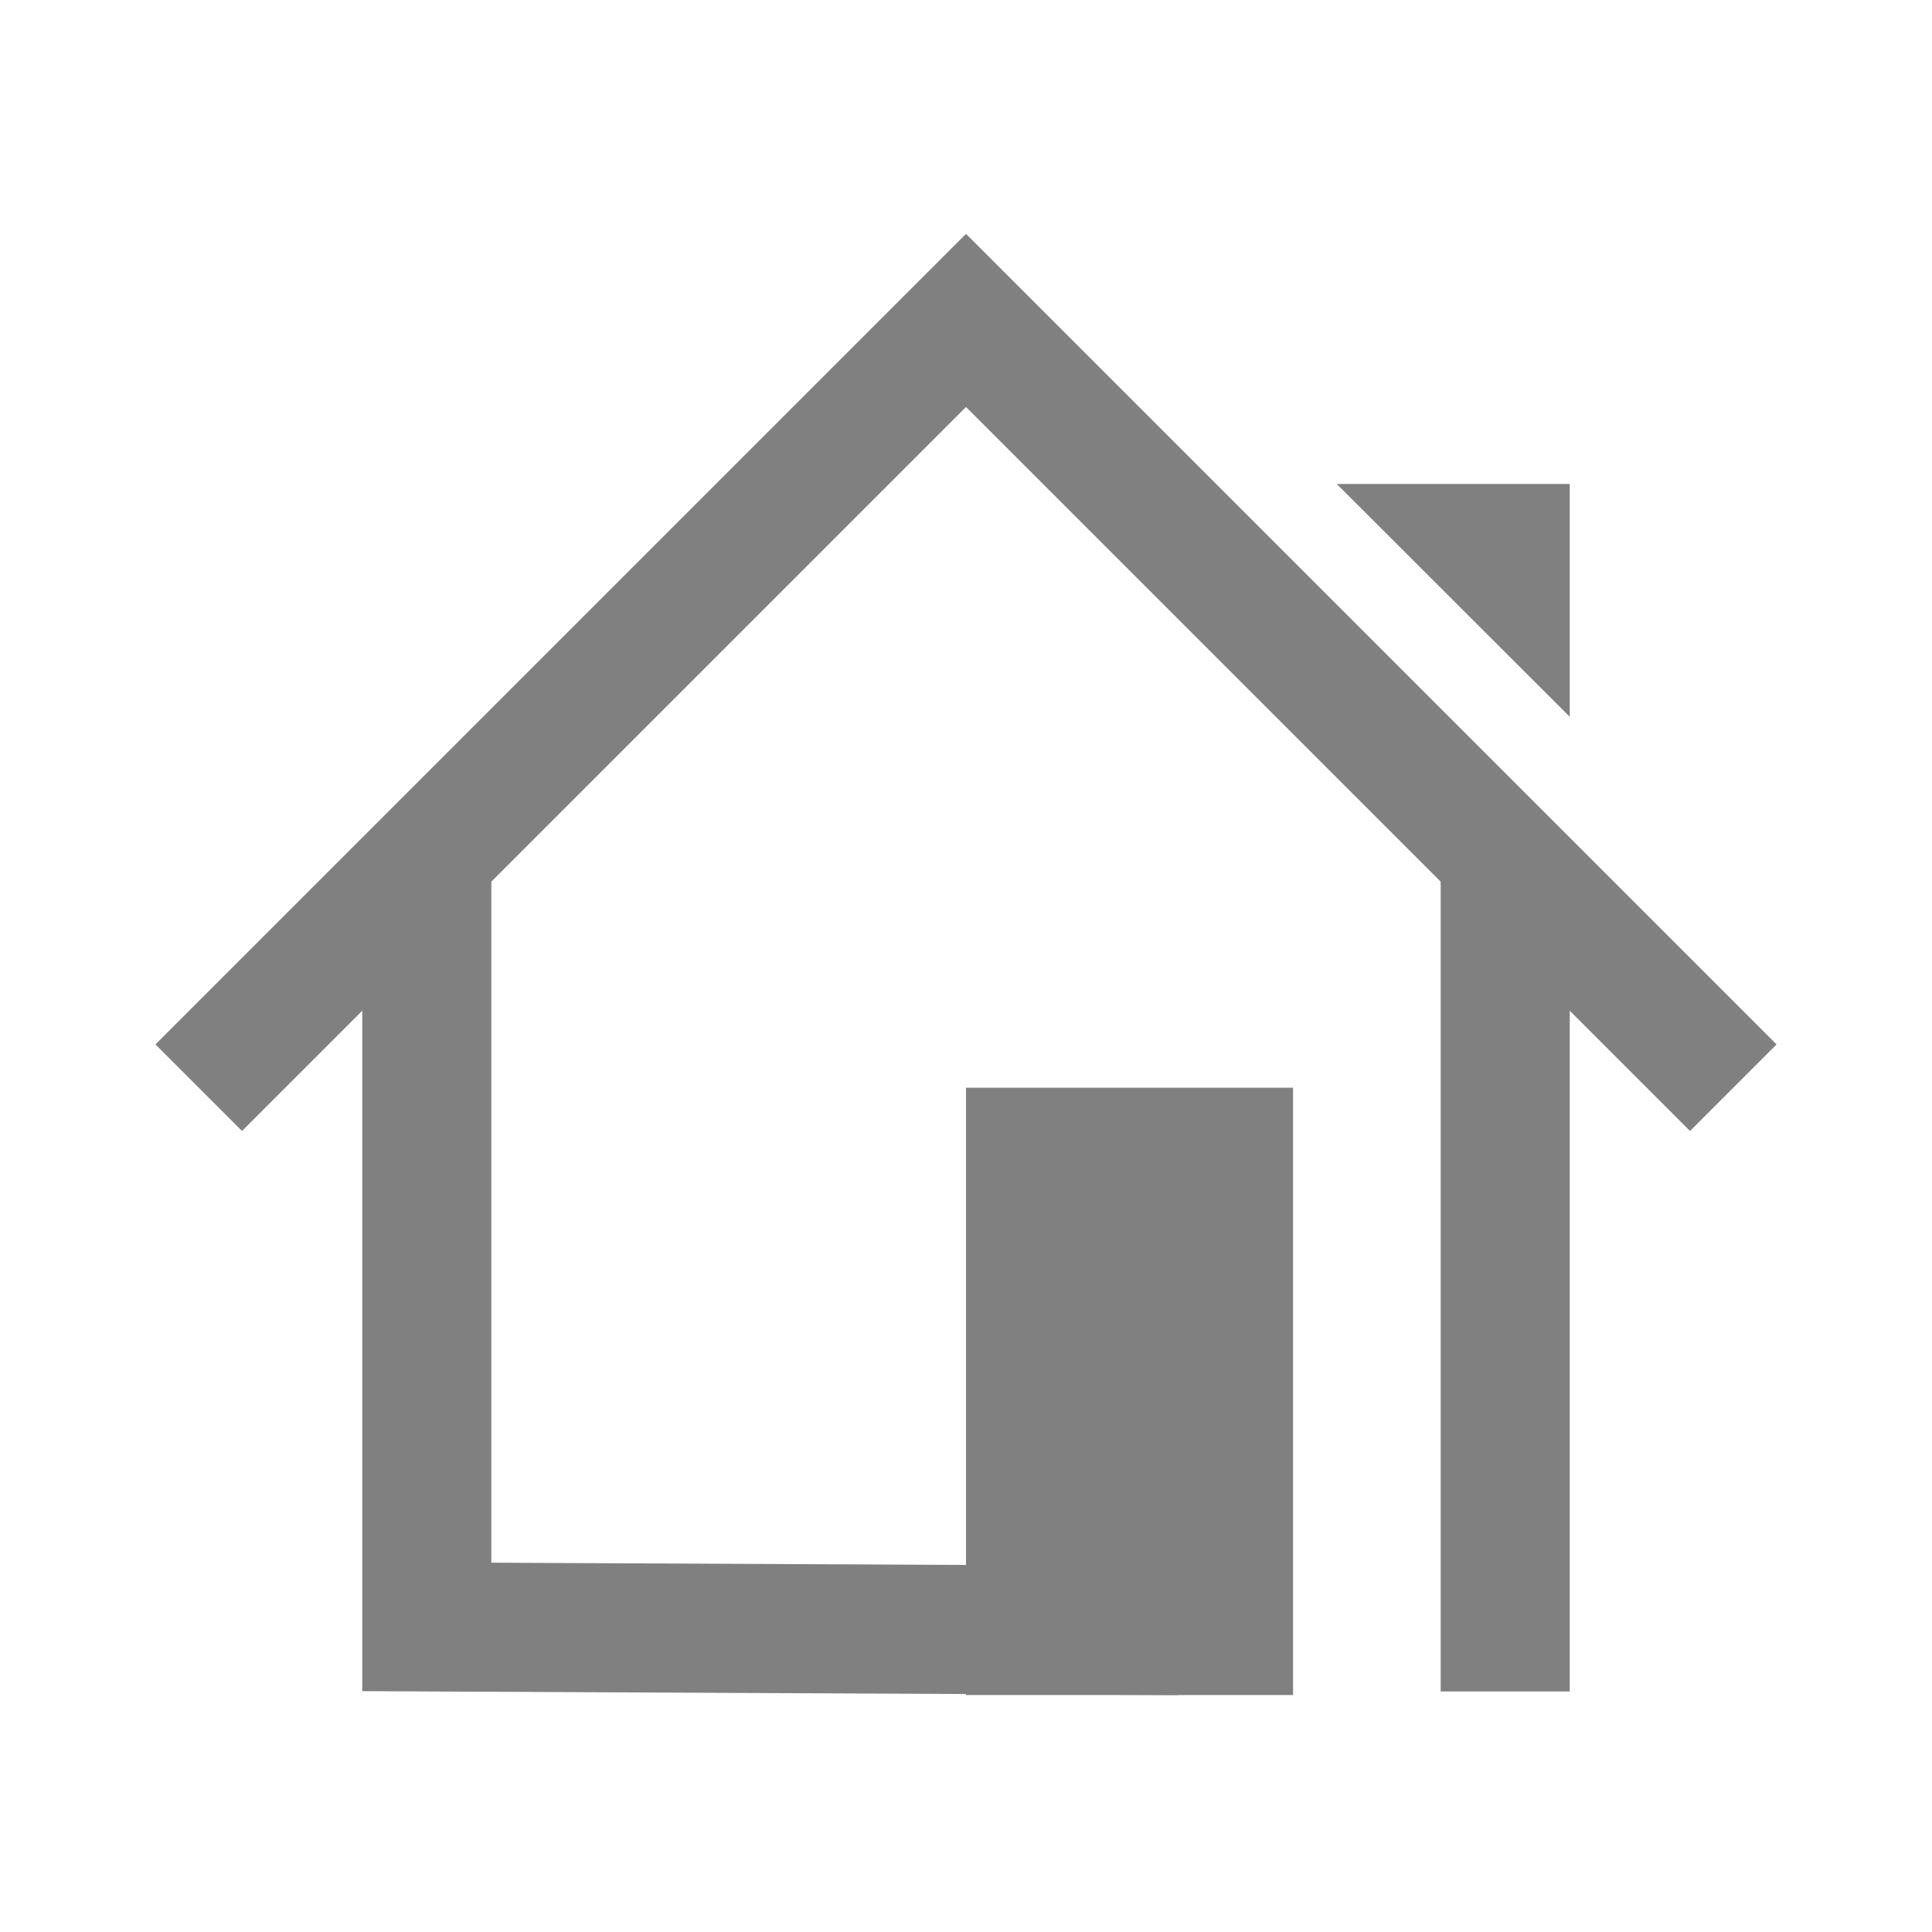 <?xml version="1.0" encoding="UTF-8" standalone="no"?>
<svg
   viewBox="0 0 96 96"
   version="1.1"
   id="svg4"
   sodipodi:docname="go-home-symbolic.svg"
   inkscape:version="1.2.2 (b0a8486541, 2022-12-01)"
   inkscape:export-filename="open-menu-symbolic.png"
   inkscape:export-xdpi="96"
   inkscape:export-ydpi="96"
   width="96"
   height="96"
   xmlns:inkscape="http://www.inkscape.org/namespaces/inkscape"
   xmlns:sodipodi="http://sodipodi.sourceforge.net/DTD/sodipodi-0.dtd"
   xmlns="http://www.w3.org/2000/svg"
   xmlns:svg="http://www.w3.org/2000/svg">
  <defs
     id="defs8" />
  <sodipodi:namedview
     id="namedview6"
     pagecolor="#ffffff"
     bordercolor="#000000"
     borderopacity="0.25"
     inkscape:showpageshadow="true"
     inkscape:pageopacity="0.0"
     inkscape:pagecheckerboard="true"
     inkscape:deskcolor="#d1d1d1"
     showgrid="false"
     showguides="true"
     inkscape:zoom="8.1458333"
     inkscape:cx="47.324808"
     inkscape:cy="48.122762"
     inkscape:window-width="1920"
     inkscape:window-height="1002"
     inkscape:window-x="0"
     inkscape:window-y="0"
     inkscape:window-maximized="1"
     inkscape:current-layer="svg4">
    <sodipodi:guide
       position="48,48"
       orientation="1,0"
       id="guide291"
       inkscape:locked="false" />
    <sodipodi:guide
       position="48,48"
       orientation="0,-1"
       id="guide293"
       inkscape:locked="false" />
    <sodipodi:guide
       position="18,51"
       orientation="1,0"
       id="guide5786"
       inkscape:locked="false" />
    <sodipodi:guide
       position="45,78"
       orientation="0,-1"
       id="guide5788"
       inkscape:locked="false" />
    <sodipodi:guide
       position="51,18"
       orientation="0,-1"
       id="guide5790"
       inkscape:locked="false" />
    <sodipodi:guide
       position="78,48"
       orientation="1,0"
       id="guide5792"
       inkscape:locked="false" />
  </sodipodi:namedview>
  <rect
     style="fill:none;stroke:none;stroke-width:6;stroke-linecap:butt;stroke-linejoin:bevel;stroke-miterlimit:56.3;stroke-dashoffset:10.358;stroke-opacity:1;paint-order:markers fill stroke;image-rendering:auto"
     id="rect1000"
     width="96"
     height="96"
     x="0"
     y="0"
     inkscape:label="#bounds"
     sodipodi:insensitive="true" />
  <path
     d="M 78,35.615 V 24.048 H 66.421 Z"
     overflow="visible"
     id="path13323"
     style="fill:#808080;stroke-width:5.784" />
  <path
     id="rect14037"
     style="fill:none;stroke:#808080;stroke-width:6.082;stroke-linecap:butt;stroke-miterlimit:56.3;stroke-dashoffset:10.358;paint-order:markers fill stroke"
     d="M 9.875,54.048 48,15.923 86.125,54.048"
     sodipodi:nodetypes="ccc" />
  <path
     id="rect14027"
     style="fill:none;stroke:#808080;stroke-width:6.414;stroke-linecap:square;stroke-miterlimit:56.3;stroke-dasharray:none;stroke-dashoffset:10.358;paint-order:markers fill stroke"
     d="M 74.793,46.206 V 80.841 M 55.35,81.004 21.207,80.841 V 46.206"
     sodipodi:nodetypes="ccccc" />
  <rect
     style="fill:#808080;fill-opacity:1;stroke:none;stroke-width:6.809;stroke-linecap:butt;stroke-miterlimit:56.3;stroke-dasharray:none;stroke-dashoffset:10.358;paint-order:markers fill stroke"
     id="rect14407"
     width="16.251"
     height="30.178"
     x="48"
     y="54.048" />
</svg>
